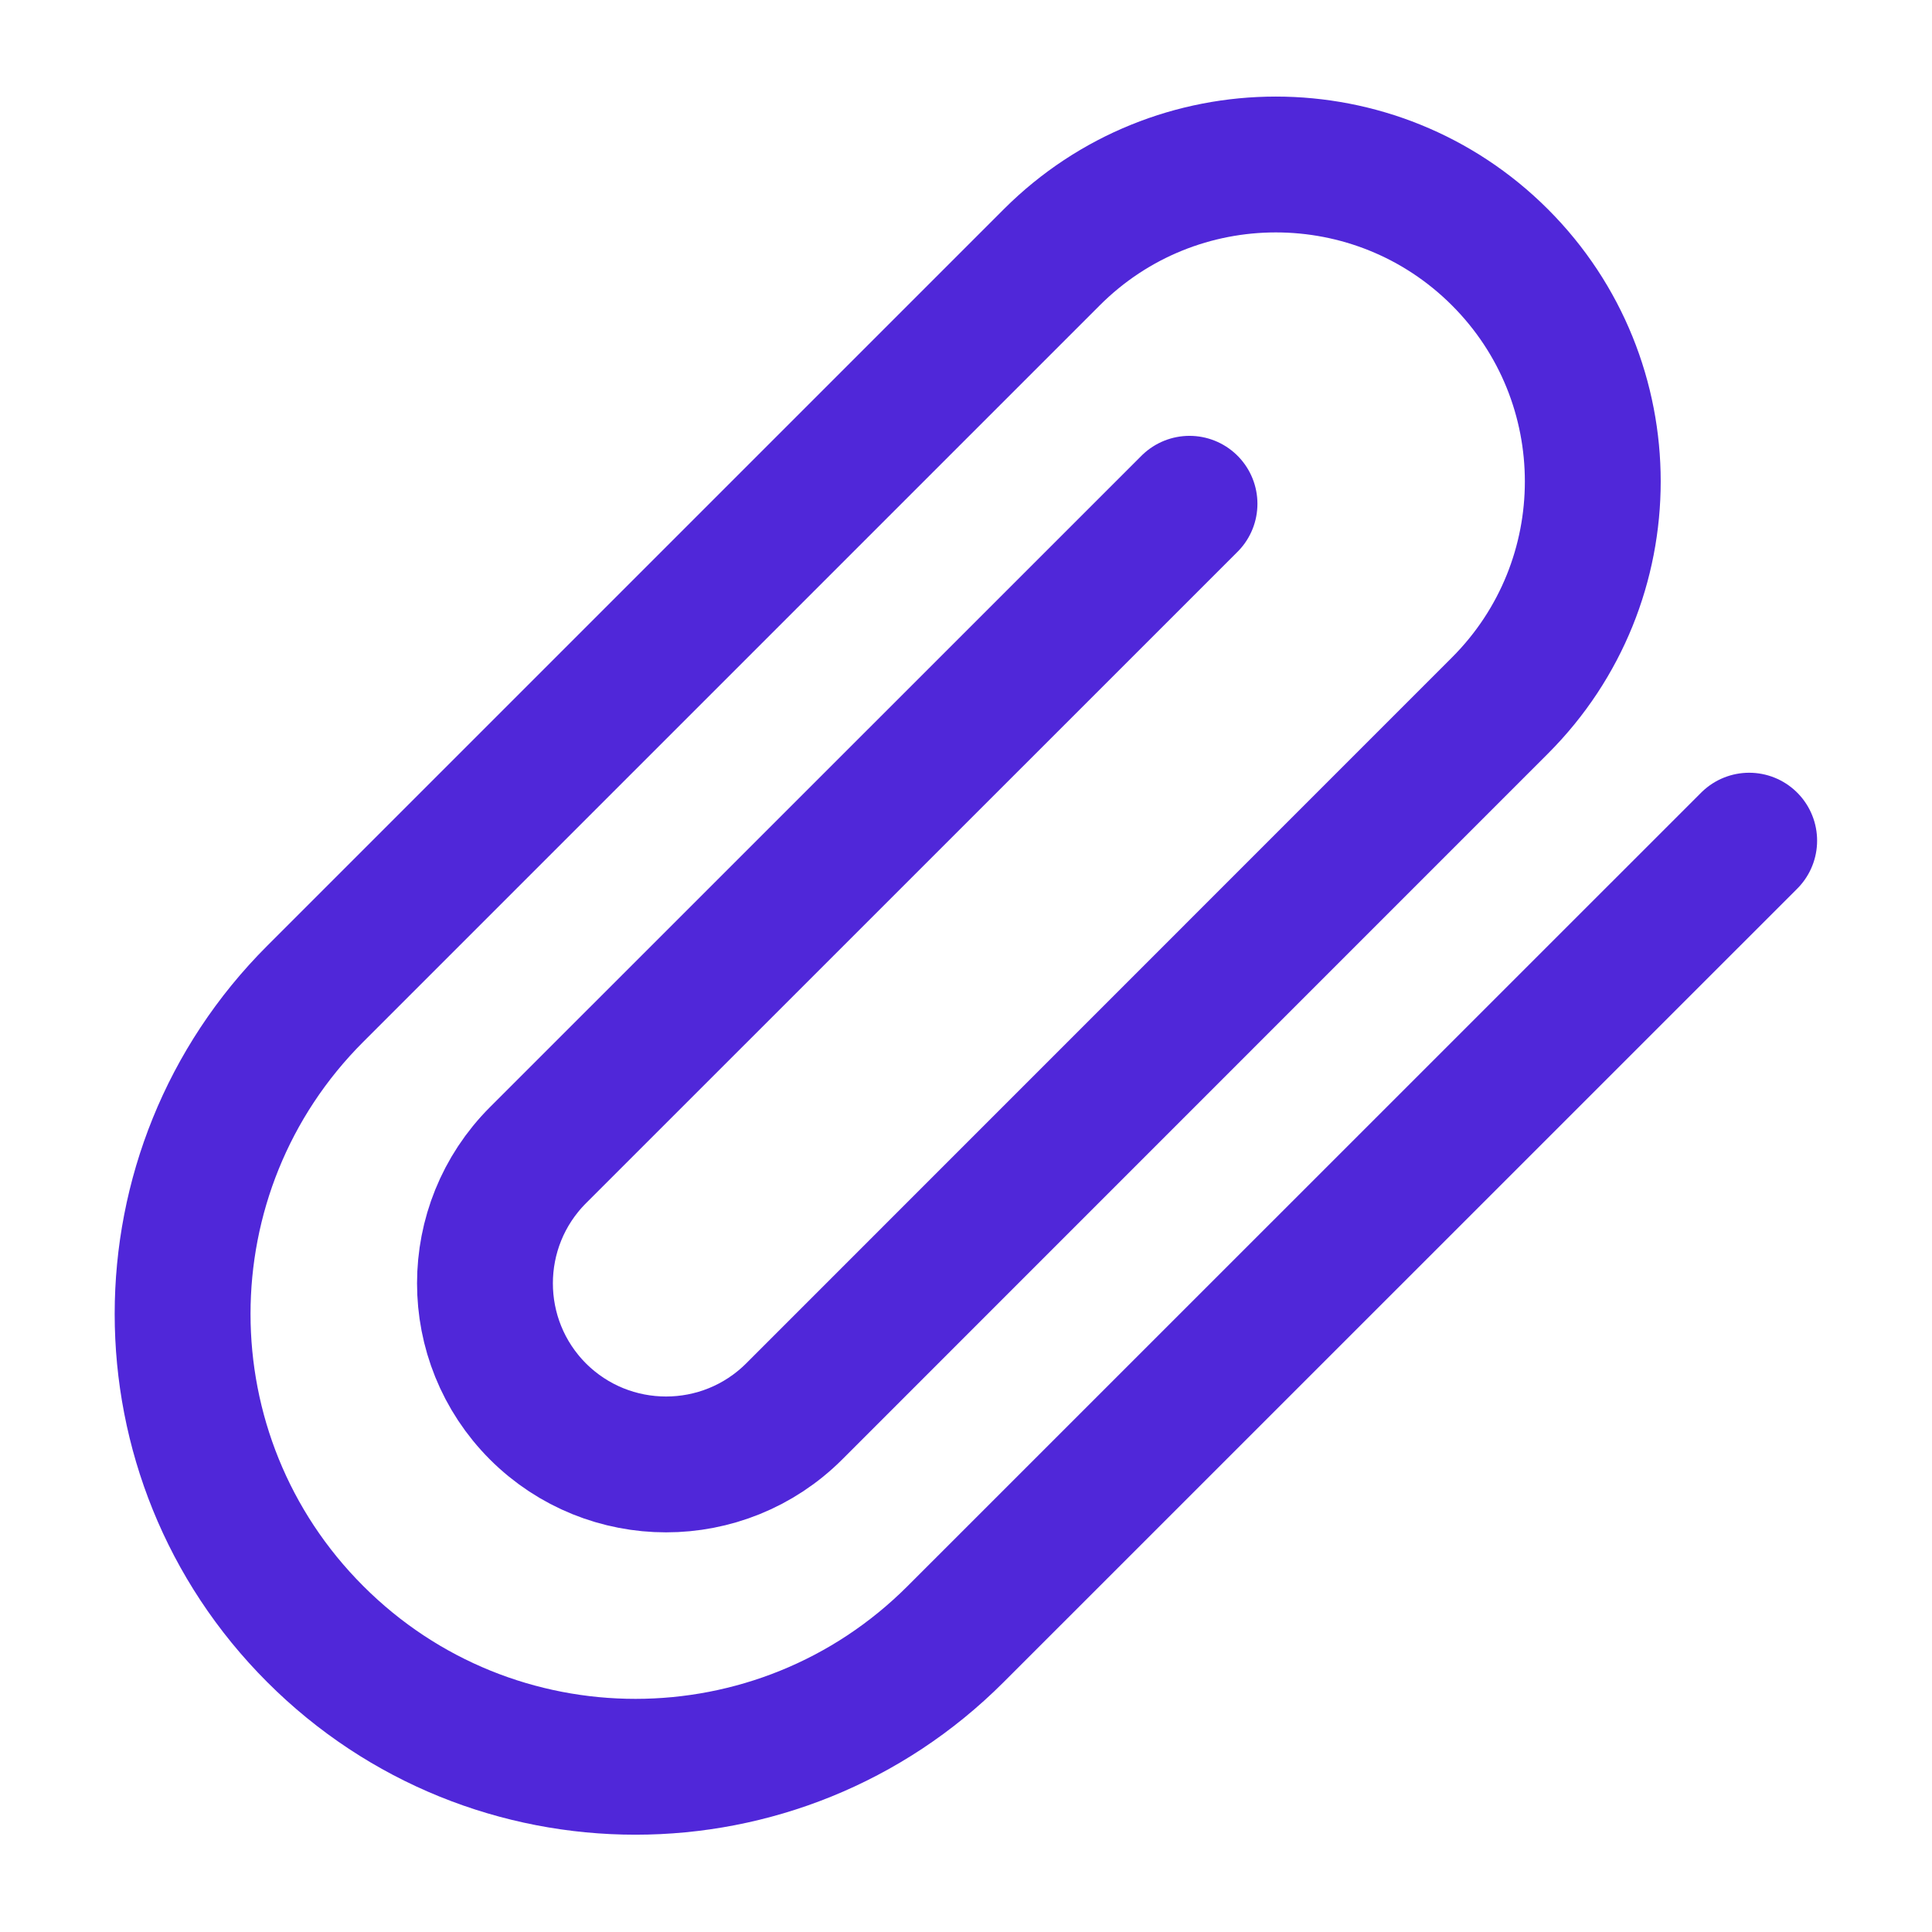 <svg width="16" height="16" viewBox="0 0 16 16" fill="none" xmlns="http://www.w3.org/2000/svg">
<path d="M14.486 6.962L7.914 13.533C6.45 14.998 4.075 14.998 2.611 13.533C1.146 12.069 1.146 9.694 2.611 8.23L8.71 2.131C9.735 1.106 11.397 1.106 12.422 2.131C13.447 3.156 13.447 4.818 12.422 5.843L6.577 11.689C5.991 12.274 5.041 12.274 4.455 11.689C3.87 11.103 3.87 10.153 4.455 9.567L9.851 4.172" stroke="#5027D9" stroke-width="1.125" stroke-linecap="round"/>
</svg>
